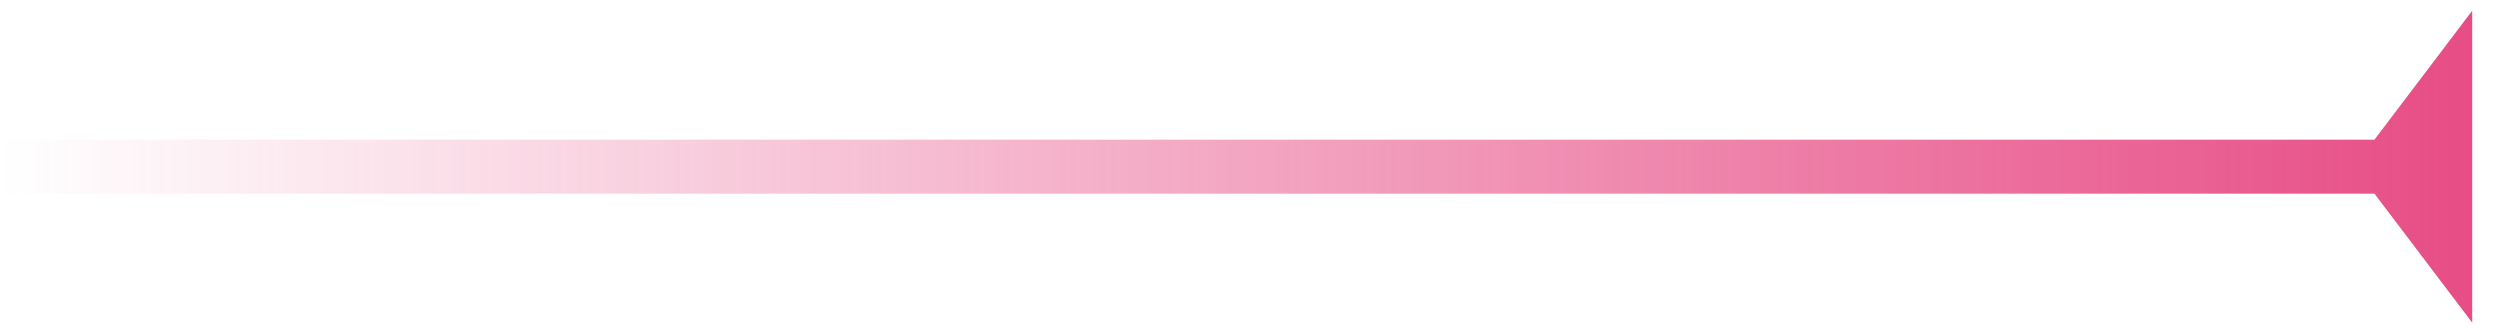 <svg width="45" height="6" viewBox="0 0 45 6" fill="none" xmlns="http://www.w3.org/2000/svg">
<path d="M42.74 2.514L44.5 0.192L44.5 5.808L42.74 3.486V2.514ZM5.03089e-07 2.514L42.916 2.514V3.486L5.03089e-07 3.486V2.514Z" fill="url(#paint0_linear_94_748)"/>
<defs>
<linearGradient id="paint0_linear_94_748" x1="44.5" y1="3" x2="0" y2="3" gradientUnits="userSpaceOnUse">
<stop stop-color="#E74D85"/>
<stop offset="1" stop-color="#E74D85" stop-opacity="0"/>
</linearGradient>
</defs>
</svg>
